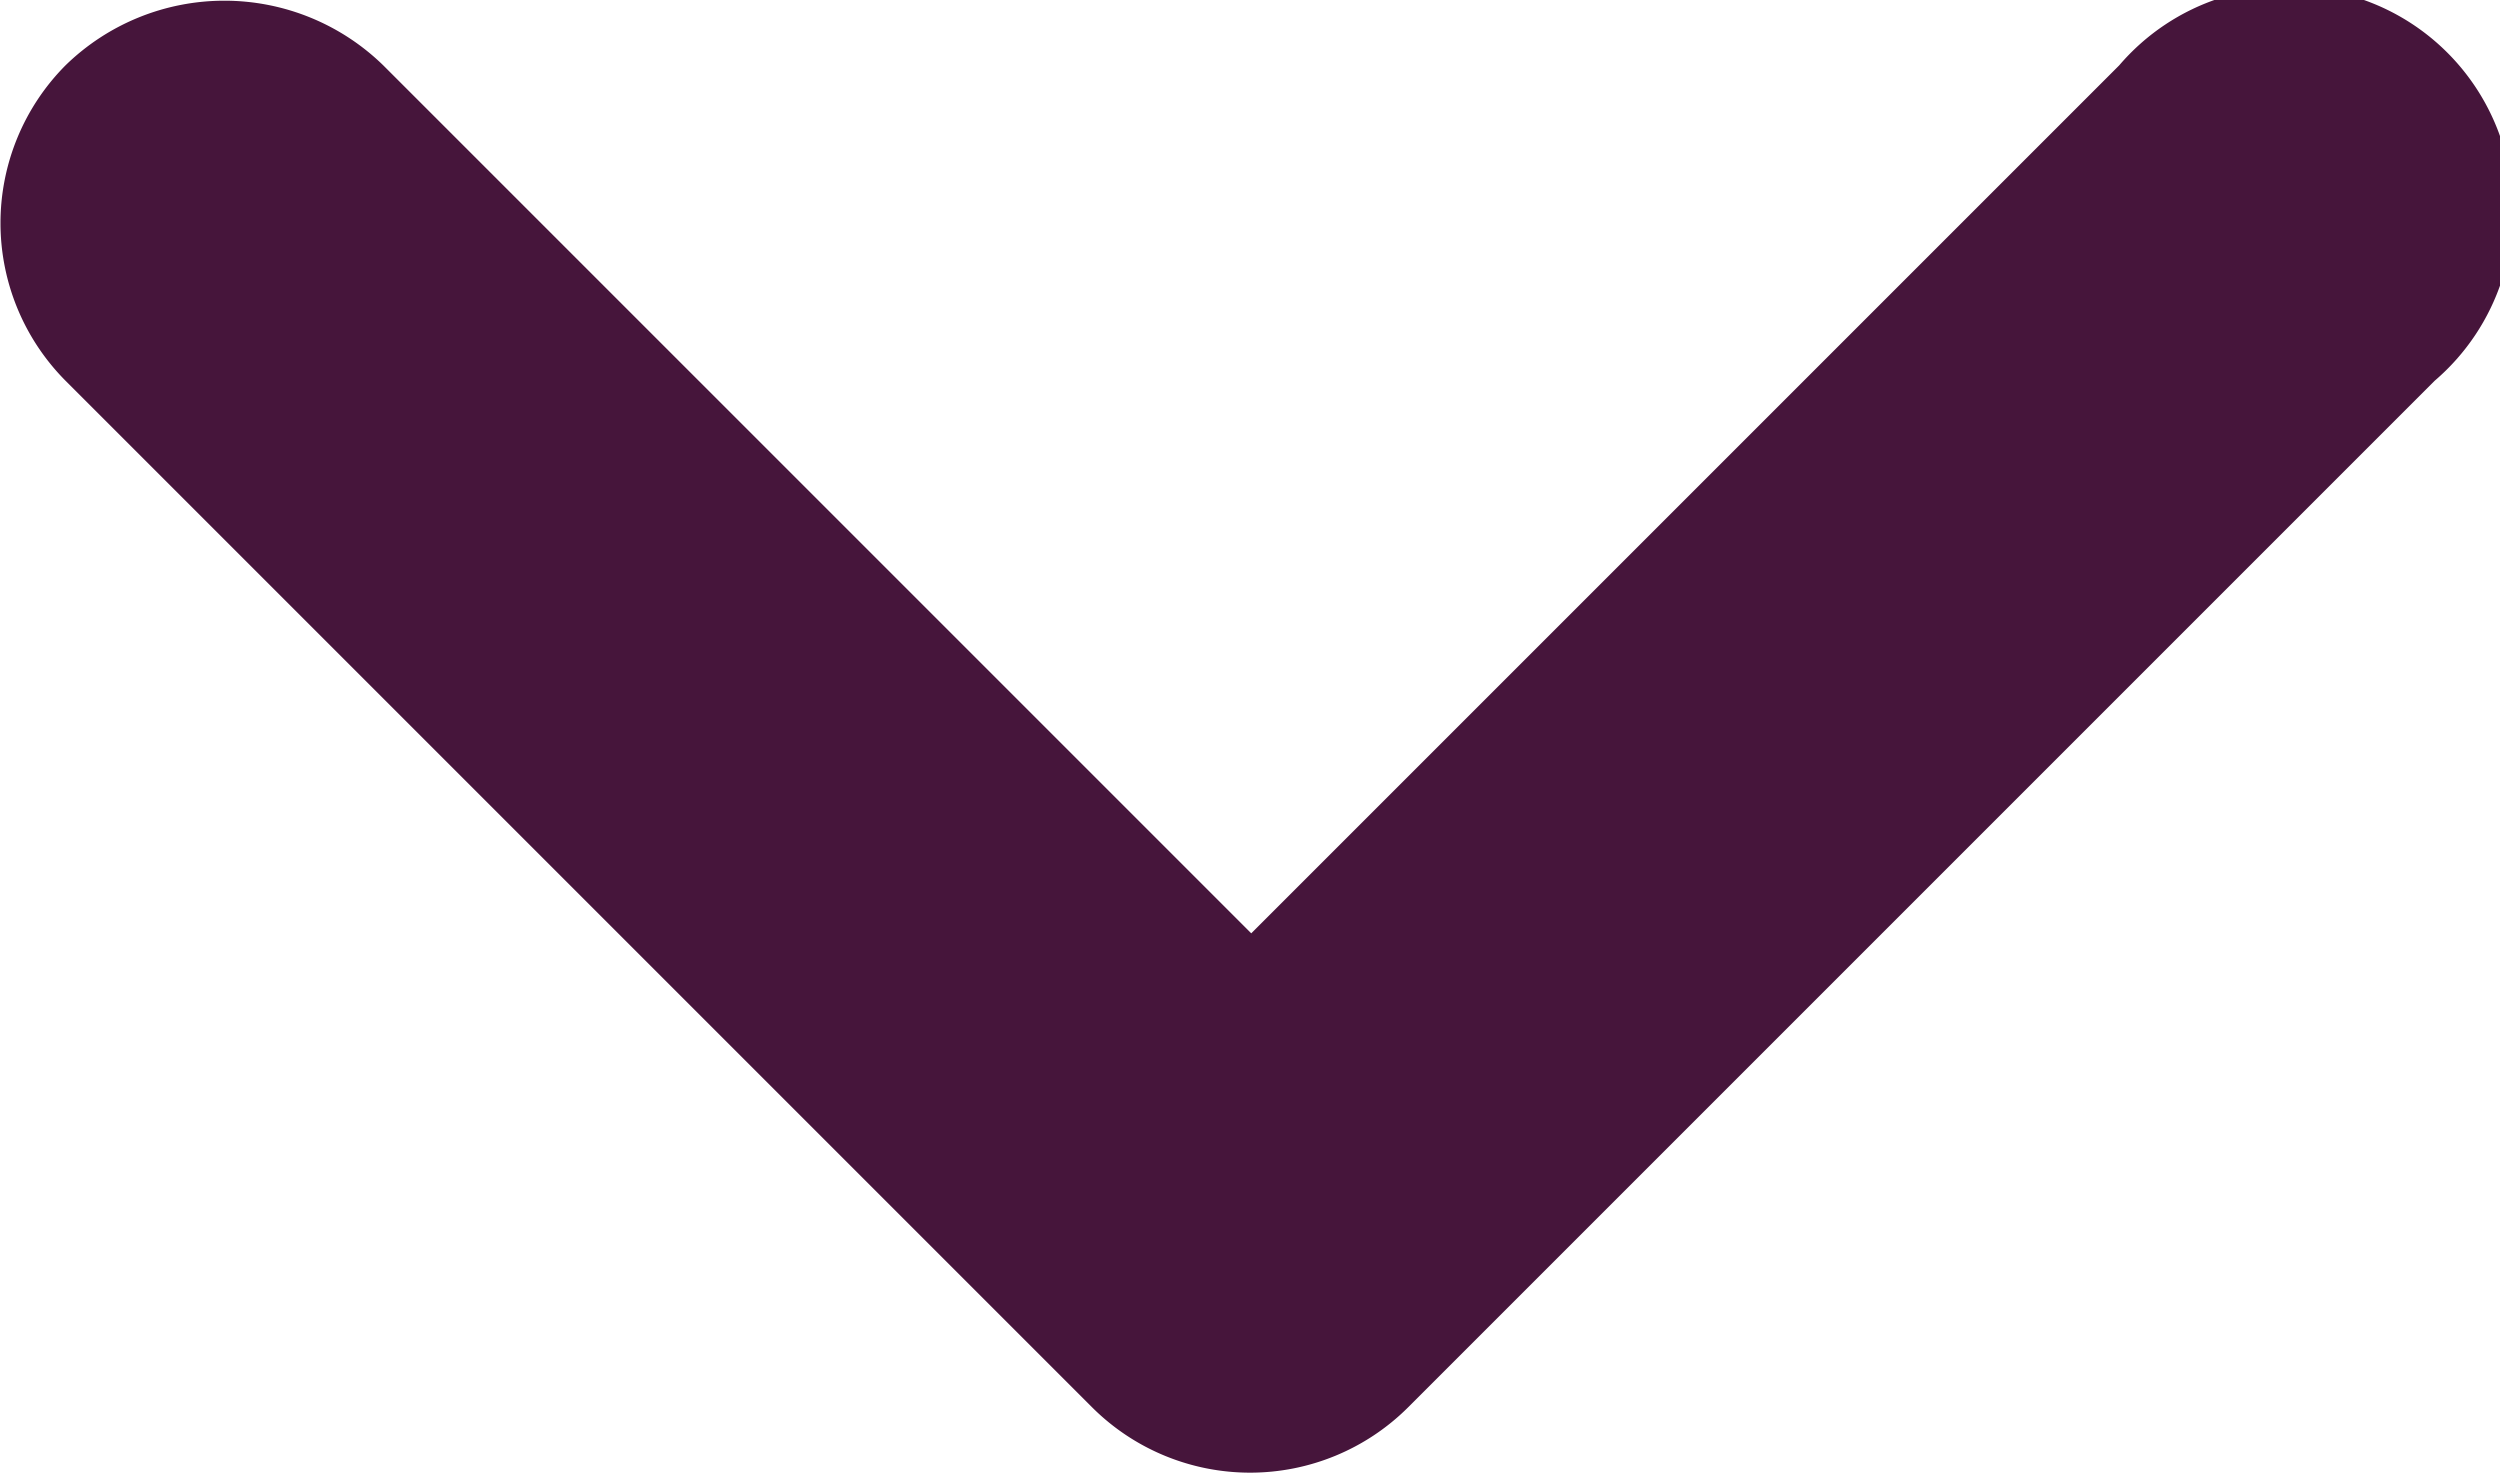 <svg xmlns="http://www.w3.org/2000/svg" width="11.175" height="6.585" viewBox="0 0 11.175 6.585"><g transform="translate(-725 -86)"><path d="M8.12,9.29,12,13.17l3.88-3.88a1,1,0,1,1,1.41,1.41L12.7,15.29a1,1,0,0,1-1.41,0L6.7,10.7a1,1,0,0,1,0-1.41A1.017,1.017,0,0,1,8.12,9.29Z" transform="translate(718.593 77.002)" fill="#46153b"/></g></svg>